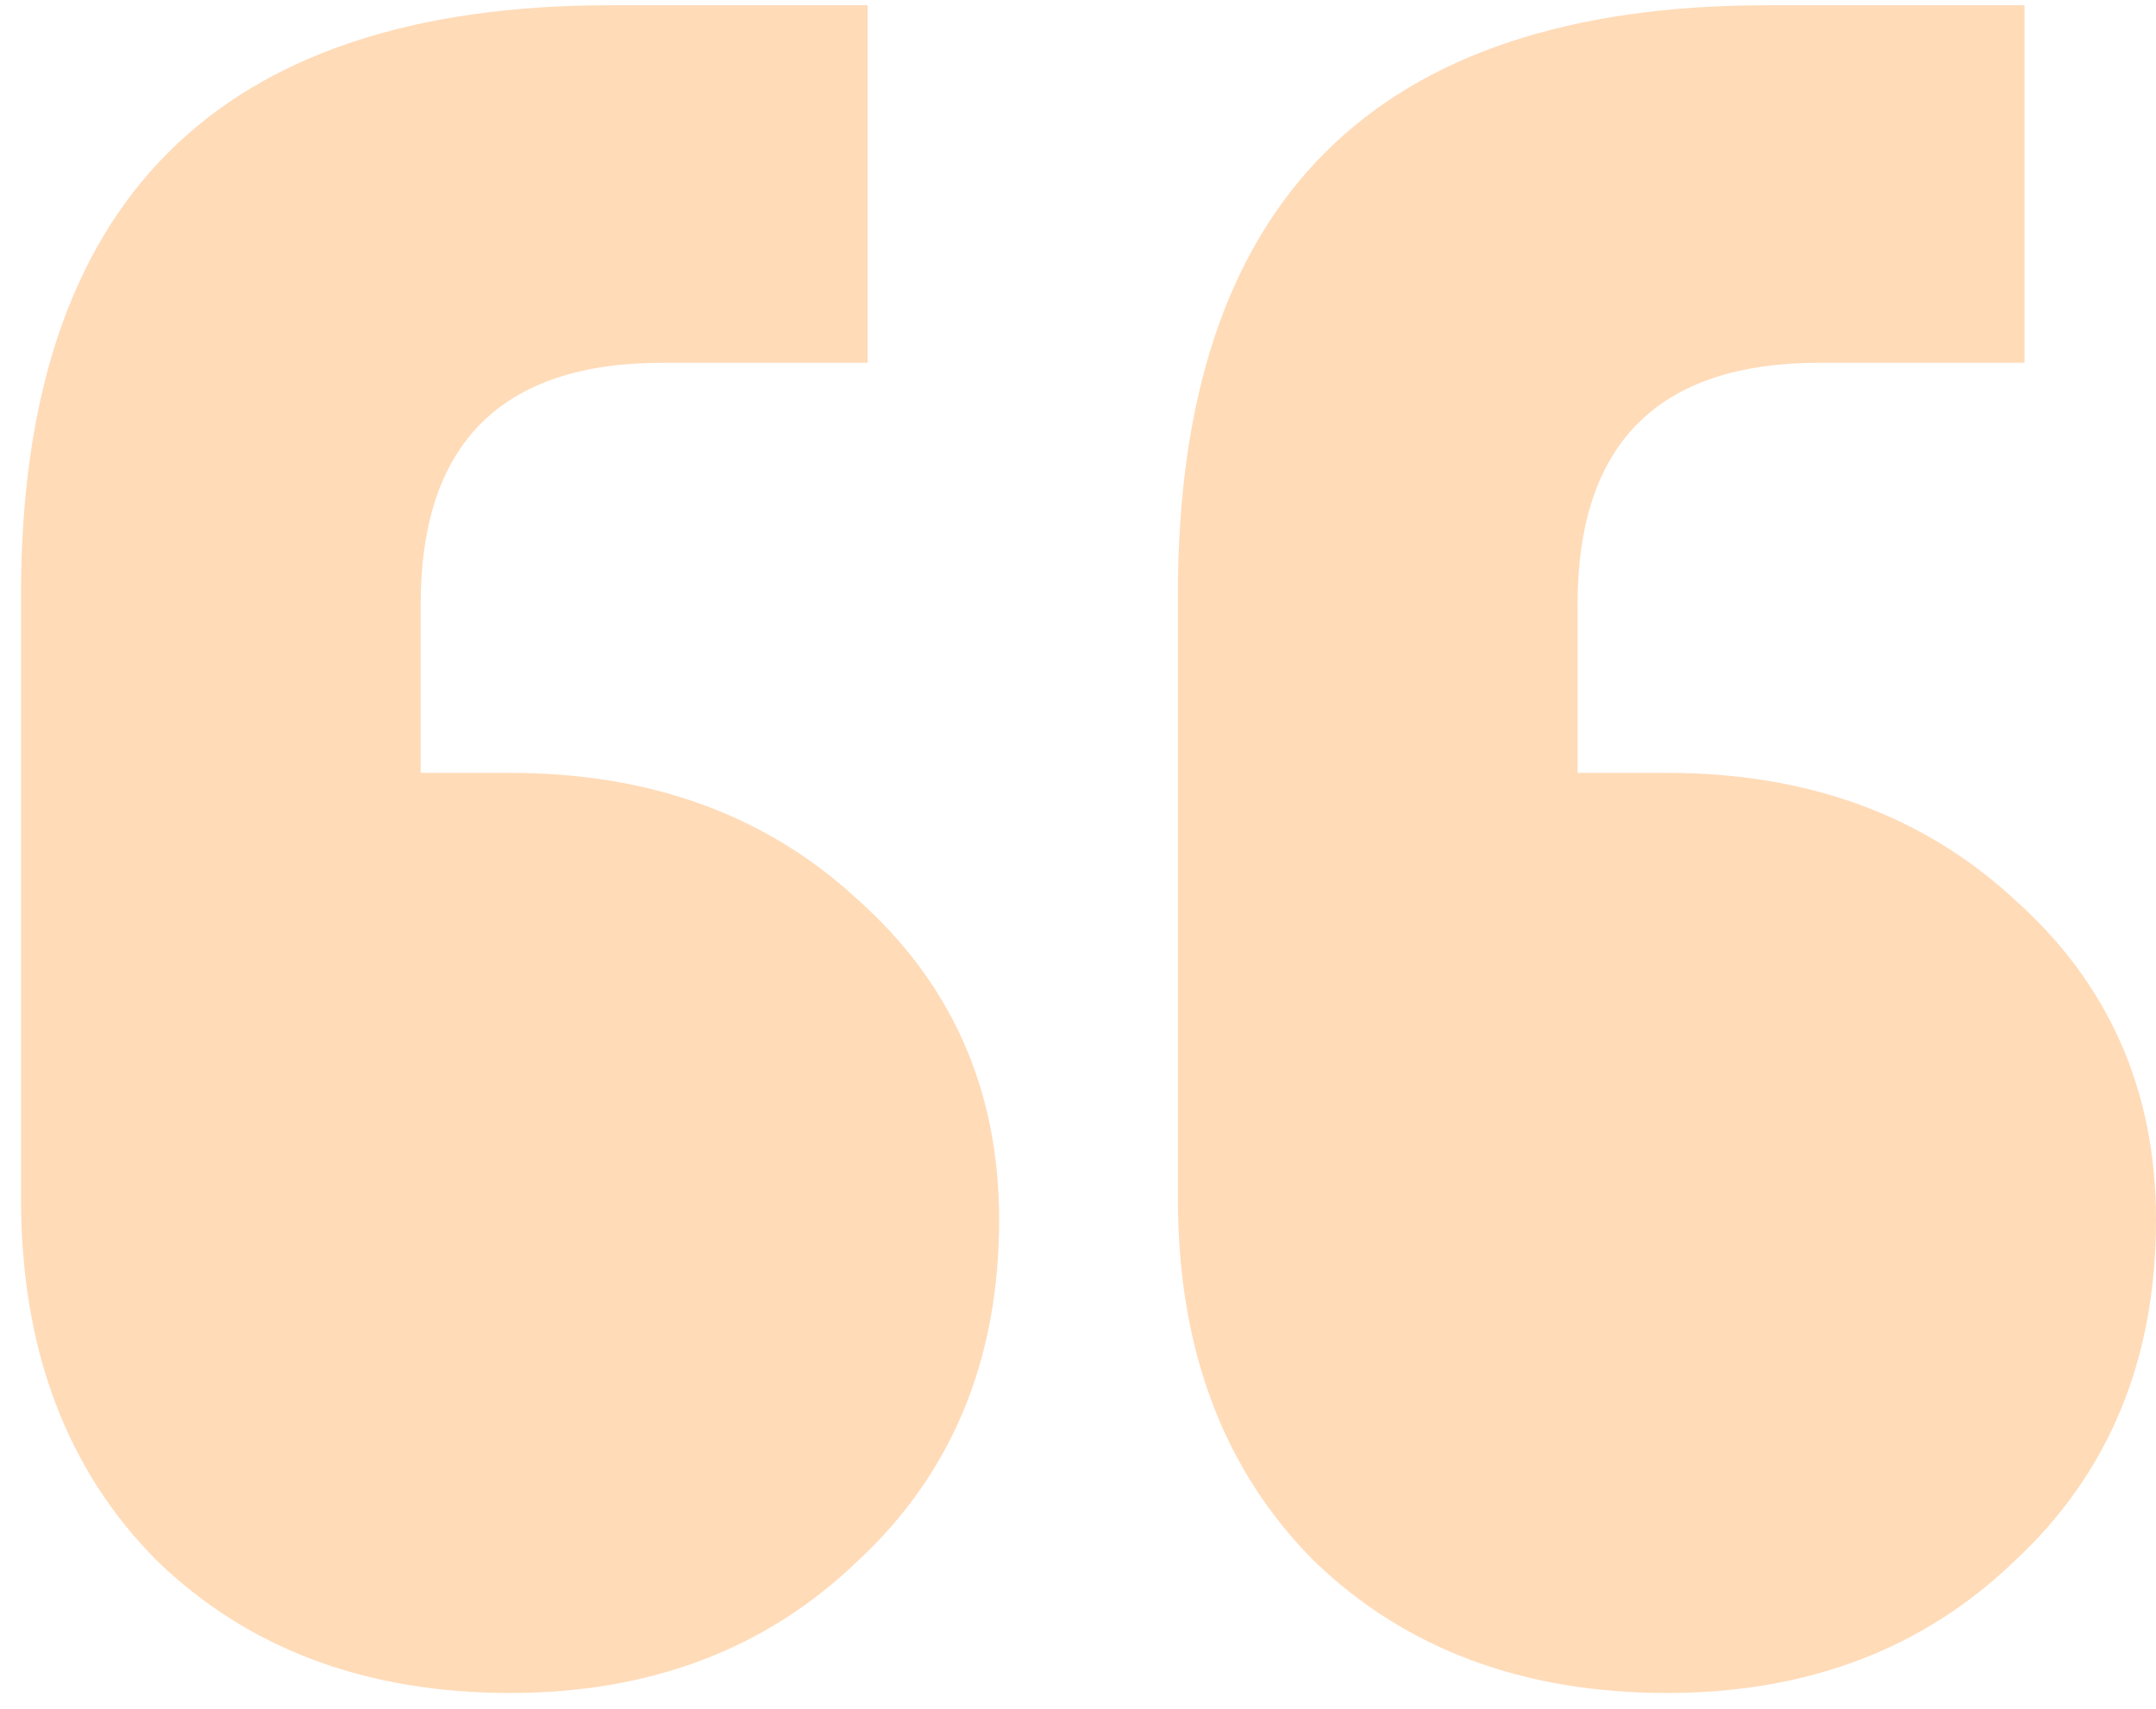 <svg width="82" height="65" viewBox="0 0 82 65" fill="none" xmlns="http://www.w3.org/2000/svg">
<path d="M77 0.2V13.8H69.2C63.067 13.8 60 16.867 60 23V29.4H63.4C68.733 29.4 73.133 31 76.6 34.2C80.2 37.4 82 41.467 82 46.4C82 51.733 80.2 56.067 76.6 59.4C73.133 62.733 68.733 64.4 63.4 64.4C57.933 64.4 53.467 62.733 50 59.4C46.533 55.933 44.8 51.333 44.8 45.6V22.6C44.8 7.667 52.267 0.2 67.2 0.2H77ZM33 0.2V13.8H25.2C19.067 13.8 16 16.867 16 23V29.4H19.4C24.733 29.4 29.133 31 32.6 34.2C36.2 37.4 38 41.467 38 46.4C38 51.733 36.2 56.067 32.6 59.4C29.133 62.733 24.733 64.4 19.4 64.4C13.933 64.4 9.467 62.733 6 59.4C2.533 55.933 0.8 51.333 0.8 45.6V22.6C0.8 7.667 8.267 0.2 23.2 0.2H33Z" fill="#FFDBB8"/>
</svg>